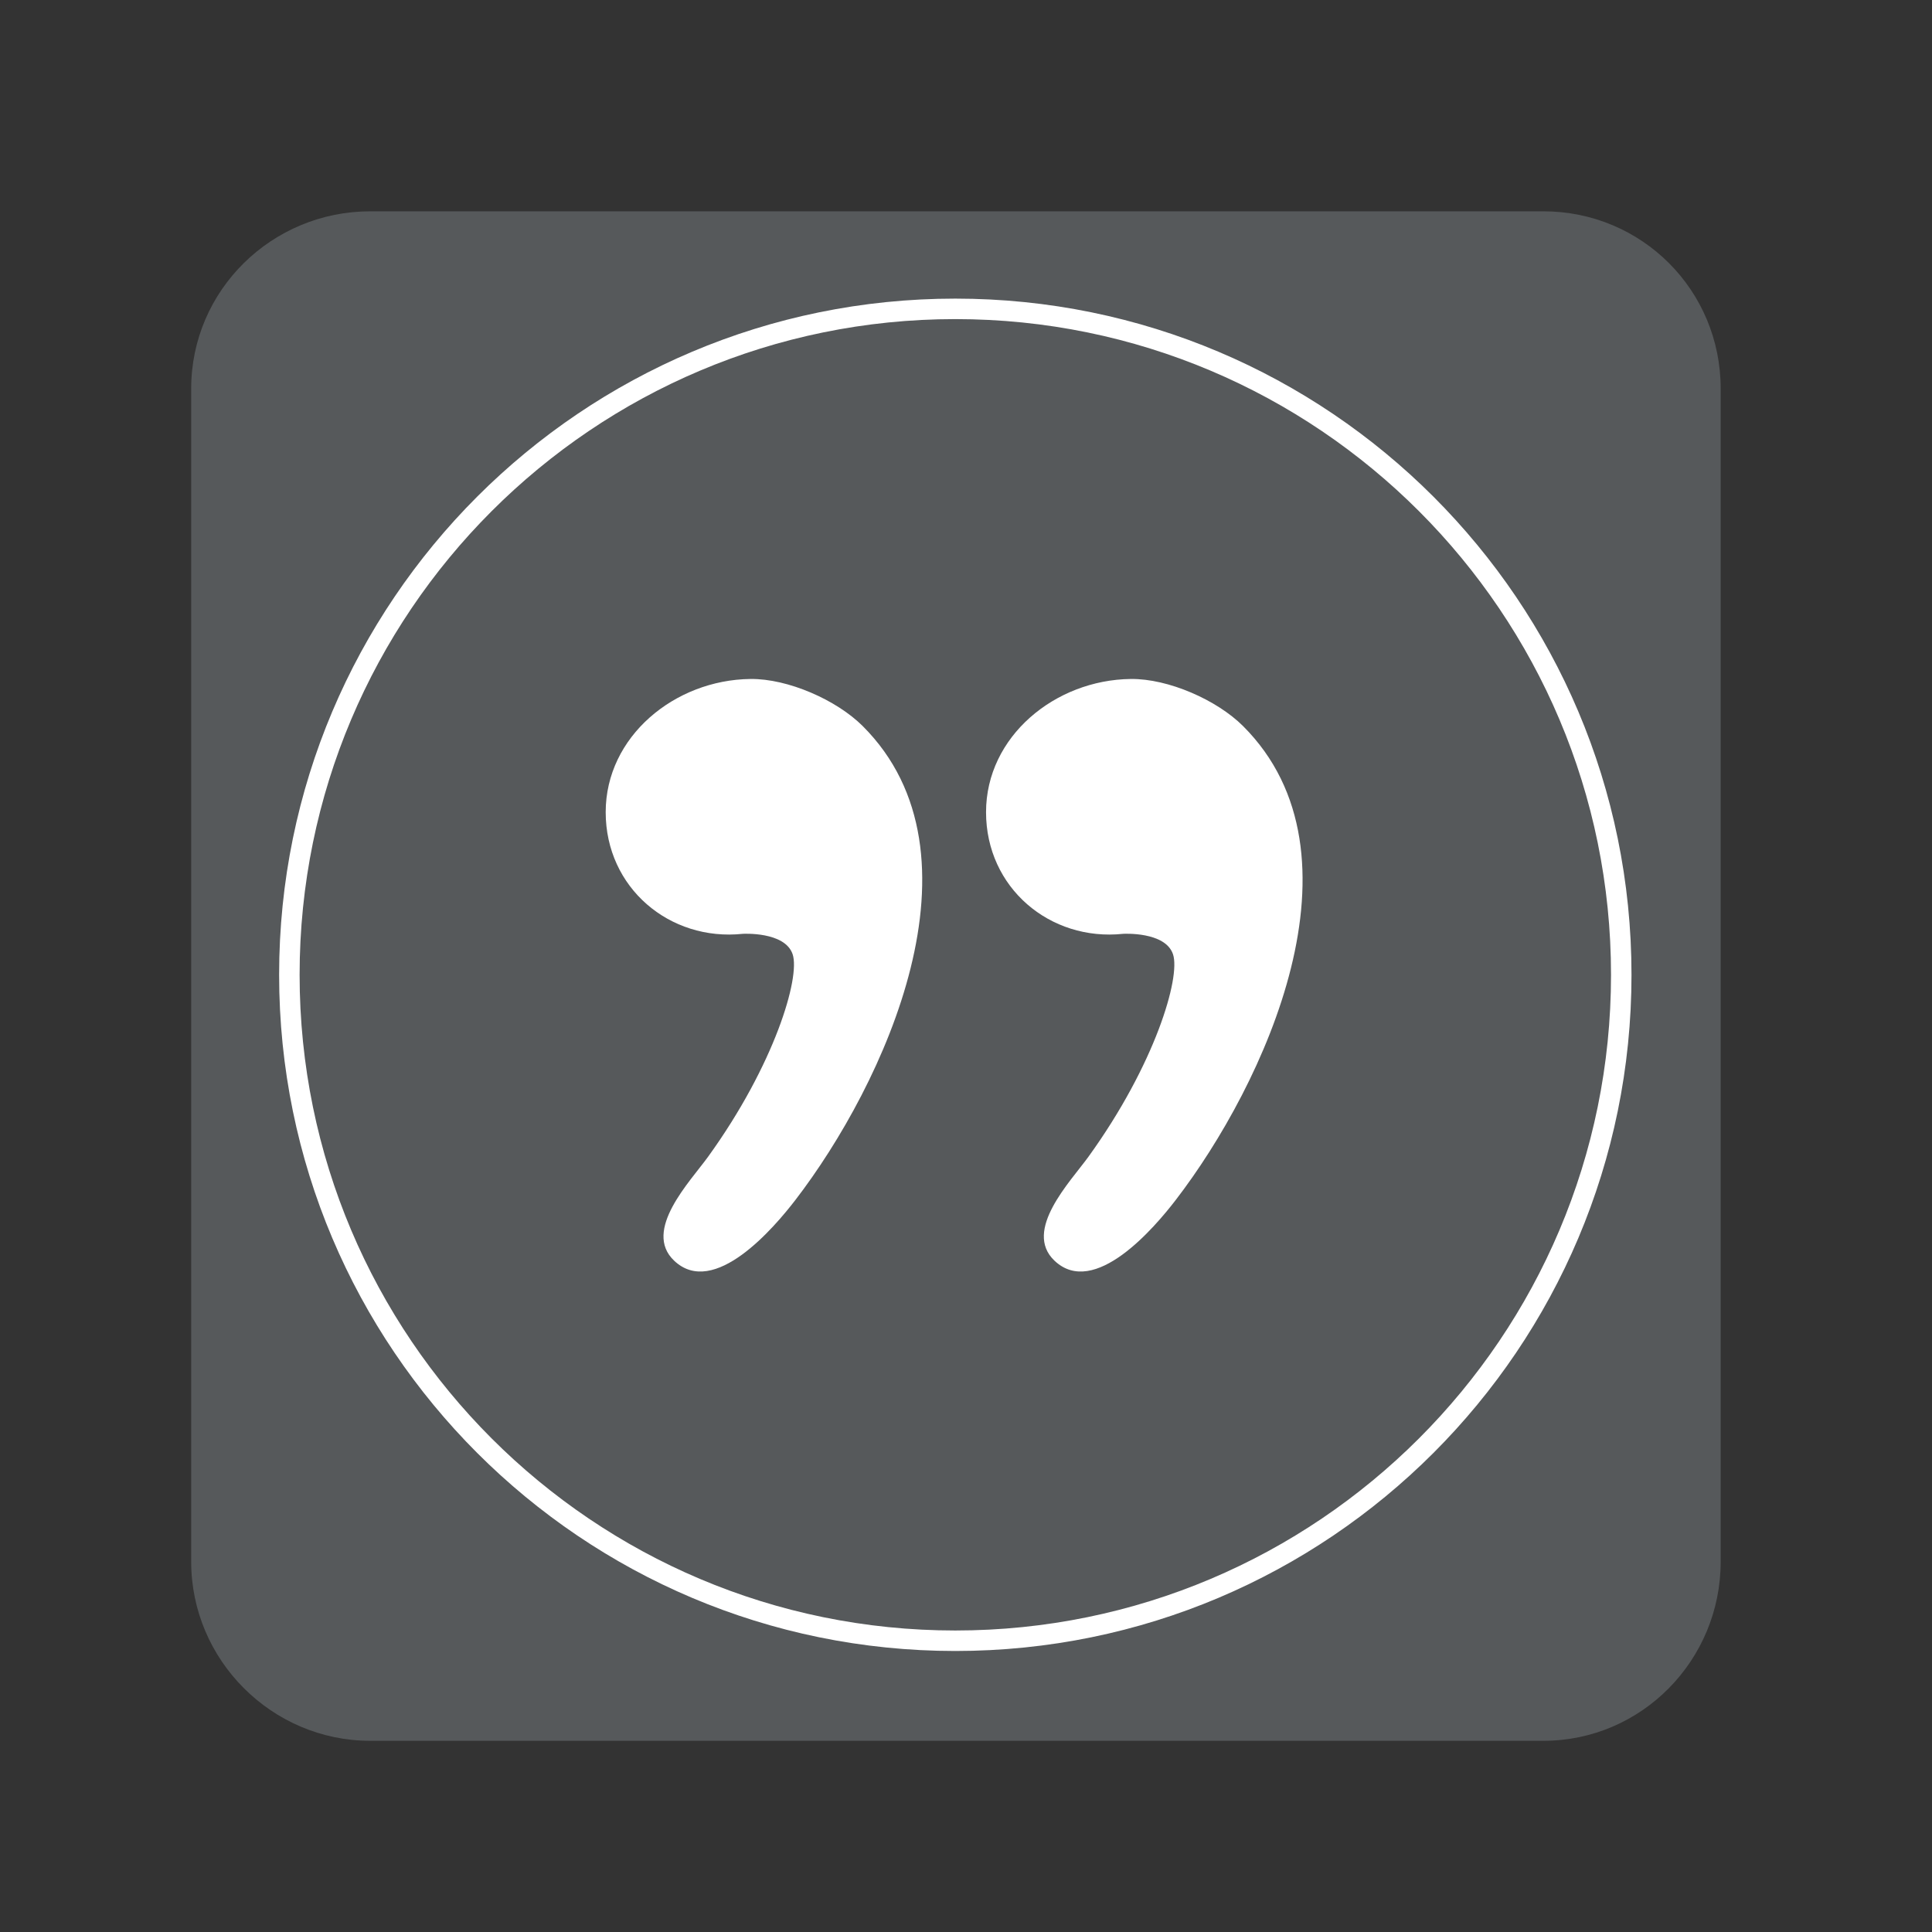 <?xml version="1.0" encoding="utf-8"?>
<!-- Generator: Adobe Illustrator 16.0.0, SVG Export Plug-In . SVG Version: 6.00 Build 0)  -->
<!DOCTYPE svg PUBLIC "-//W3C//DTD SVG 1.1 Tiny//EN" "http://www.w3.org/Graphics/SVG/1.1/DTD/svg11-tiny.dtd">
<svg version="1.1" baseProfile="tiny" id="Layer_1" xmlns="http://www.w3.org/2000/svg" xmlns:xlink="http://www.w3.org/1999/xlink"
	 x="0px" y="0px" width="192px" height="192px" viewBox="0 0 192 192" overflow="visible" xml:space="preserve">
<rect x="0" y="0" width="192" height="192" fill="#333333" stroke="none"/>
<g>
	<g>
		<g>
			<path fill="#56595B" d="M153.372,21h-48.628h-1.772H36.804C27.02,21,19,28.843,19,38.627v39.418v1.771v75.379
				C19,164.98,27.02,173,36.804,173h66.167h1.772h48.628c9.785,0,17.628-8.02,17.628-17.805V38.627
				C171,28.843,163.157,21,153.372,21z"/>
		</g>
	</g>
	<g>
		<path fill="#FFFFFF" d="M94.937,29.676c-37.112,0-67.198,30.085-67.198,67.199c0,37.112,30.086,67.198,67.198,67.198
			c37.113,0,67.199-30.086,67.199-67.198C162.136,59.762,132.05,29.676,94.937,29.676z M94.937,162.037
			c-35.987,0-65.162-29.174-65.162-65.162c0-35.989,29.175-65.163,65.162-65.163c35.988,0,65.164,29.174,65.164,65.163
			C160.101,132.863,130.925,162.037,94.937,162.037z"/>
		<g>
			<path fill="#FFFFFF" d="M74.574,67.476c-7.521,0.088-14.381,5.715-14.381,13.236c0,7.521,6.363,12.854,13.618,12.091
				c0,0,4.2-0.255,4.963,2.036c0.764,2.292-1.781,10.944-8.397,20.106c-1.788,2.477-6.537,7.335-3.388,10.334
				c3.968,3.781,9.987-3.335,12.04-6.005c8.849-11.501,19.503-34.342,6.707-47.118C83.135,69.56,78.301,67.432,74.574,67.476z"/>
			<path fill="#FFFFFF" d="M123.534,72.156c-2.6-2.596-7.434-4.724-11.161-4.68c-7.521,0.088-14.381,5.715-14.381,13.236
				c0,7.521,6.363,12.854,13.617,12.091c0,0,4.201-0.255,4.965,2.036c0.763,2.292-1.781,10.944-8.398,20.106
				c-1.787,2.477-6.536,7.335-3.389,10.334c3.969,3.781,9.987-3.335,12.04-6.005C125.677,107.772,136.33,84.931,123.534,72.156z"/>
		</g>
	</g>
</g>
</svg>
